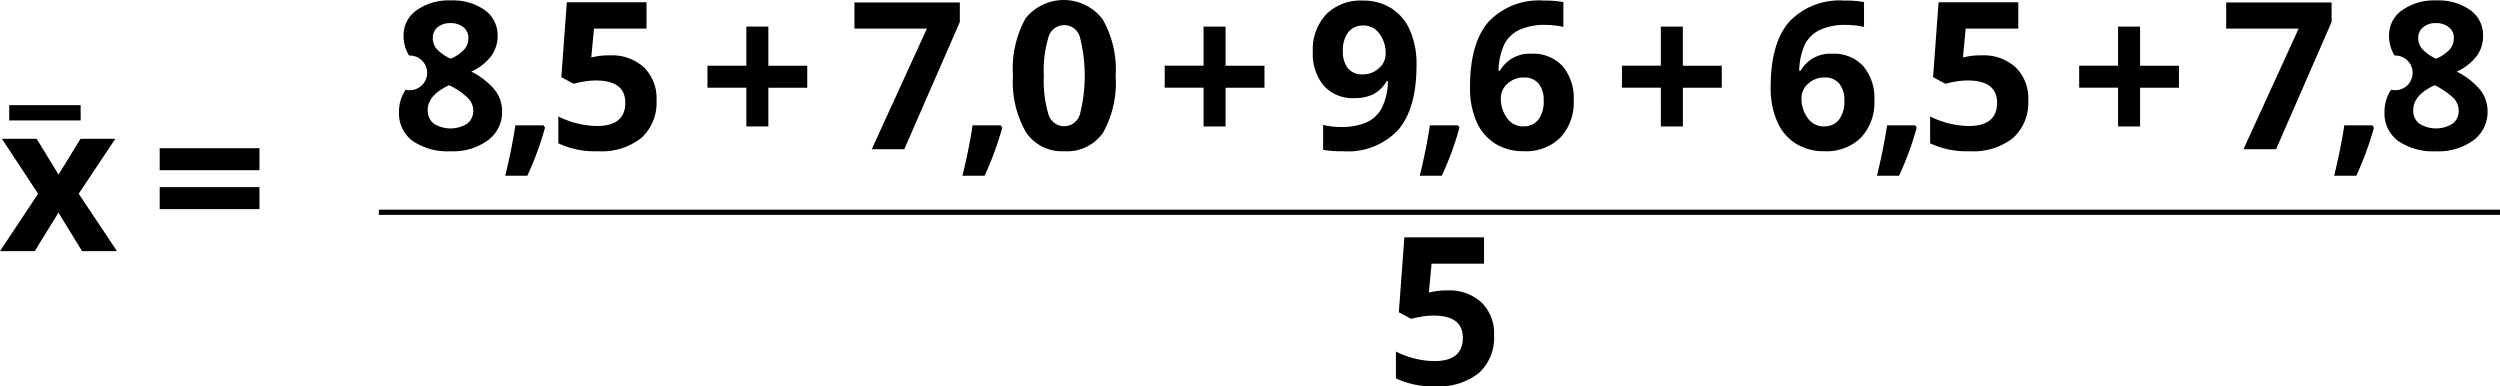 <svg id="Grupo_14645" data-name="Grupo 14645" xmlns="http://www.w3.org/2000/svg" width="240.264" height="37.125" viewBox="0 0 240.264 37.125">
  <g id="Grupo_14640" data-name="Grupo 14640" transform="translate(0 10.104)">
    <g id="Grupo_14639" data-name="Grupo 14639">
      <path id="Trazado_25103" data-name="Trazado 25103" d="M82.867,984.777l-3.477-5.28h3.34l2.1,3.438,2.114-3.437h3.342l-3.515,5.28,3.678,5.514H87.093l-2.267-3.7-2.28,3.7h-3.34Z" transform="translate(-79.206 -976.261)"/>
      <path id="Trazado_25104" data-name="Trazado 25104" d="M79.7,977.7h6.864v1.467H79.7Z" transform="translate(-78.813 -977.697)"/>
      <path id="Trazado_25105" data-name="Trazado 25105" d="M87.742,982.115V980h9.59v2.114Zm0,3.738v-2.114h9.59v2.114Z" transform="translate(-72.395 -975.859)"/>
    </g>
  </g>
  <g id="Grupo_14642" data-name="Grupo 14642" transform="translate(38.342)">
    <g id="Grupo_14641" data-name="Grupo 14641">
      <path id="Trazado_25106" data-name="Trazado 25106" d="M105.5,972.1a5.344,5.344,0,0,1,3.269.922,2.939,2.939,0,0,1,1.241,2.486,3.234,3.234,0,0,1-.6,1.926,5.091,5.091,0,0,1-1.931,1.512,6.838,6.838,0,0,1,2.276,1.771,3.31,3.31,0,0,1,.69,2.025,3.371,3.371,0,0,1-1.361,2.8,5.7,5.7,0,0,1-3.583,1.057,5.977,5.977,0,0,1-3.641-.985,3.272,3.272,0,0,1-1.323-2.79,3.692,3.692,0,0,1,.642-2.143,1.666,1.666,0,1,0,.324-3.283,3.583,3.583,0,0,1-.53-1.9,2.924,2.924,0,0,1,1.253-2.452A5.348,5.348,0,0,1,105.5,972.1Zm-2.2,10.545a1.564,1.564,0,0,0,.579,1.294,3.026,3.026,0,0,0,3.245-.016,1.582,1.582,0,0,0,.55-1.259,1.73,1.73,0,0,0-.545-1.214,7.059,7.059,0,0,0-1.773-1.2Q103.3,981.194,103.294,982.643Zm2.183-8.362a1.858,1.858,0,0,0-1.232.39,1.3,1.3,0,0,0-.467,1.048,1.6,1.6,0,0,0,.372,1.038,4.037,4.037,0,0,0,1.347.942,3.773,3.773,0,0,0,1.321-.908,1.637,1.637,0,0,0,.378-1.072,1.273,1.273,0,0,0-.484-1.052A1.9,1.9,0,0,0,105.476,974.281Z" transform="translate(-100.532 -972.06)"/>
      <path id="Trazado_25107" data-name="Trazado 25107" d="M110.036,979a29.686,29.686,0,0,1-1.7,4.624h-2.123q.628-2.567.976-4.847h2.7Z" transform="translate(-96 -966.734)"/>
      <path id="Trazado_25108" data-name="Trazado 25108" d="M114.015,977.3a4.546,4.546,0,0,1,3.26,1.149,4.135,4.135,0,0,1,1.214,3.148,4.577,4.577,0,0,1-1.46,3.641,6.152,6.152,0,0,1-4.171,1.275,8.2,8.2,0,0,1-3.806-.762v-2.58a8.611,8.611,0,0,0,3.7.919q2.735,0,2.735-2.24,0-2.136-2.83-2.136a6.978,6.978,0,0,0-1.131.1,8,8,0,0,0-1,.218l-1.187-.637.53-7.2h7.657v2.53H112.48l-.261,2.772.338-.068A6.653,6.653,0,0,1,114.015,977.3Z" transform="translate(-93.735 -971.979)"/>
      <path id="Trazado_25109" data-name="Trazado 25109" d="M120.759,979.374h-3.736V977.26h3.736V973.5h2.116v3.765h3.738v2.114h-3.738v3.718h-2.116Z" transform="translate(-87.374 -970.946)"/>
      <path id="Trazado_25110" data-name="Trazado 25110" d="M126.541,986.309l5.3-11.587h-6.963V972.21h10.129v1.874l-5.34,12.226Z" transform="translate(-81.103 -971.971)"/>
      <path id="Trazado_25111" data-name="Trazado 25111" d="M134.478,979a29.848,29.848,0,0,1-1.7,4.624h-2.125q.628-2.567.976-4.847h2.7Z" transform="translate(-76.498 -966.734)"/>
      <path id="Trazado_25112" data-name="Trazado 25112" d="M143.222,979.357a9.841,9.841,0,0,1-1.21,5.475,4.205,4.205,0,0,1-3.734,1.778,4.151,4.151,0,0,1-3.682-1.836,9.7,9.7,0,0,1-1.242-5.417,9.946,9.946,0,0,1,1.206-5.509,4.7,4.7,0,0,1,7.413.083A9.71,9.71,0,0,1,143.222,979.357Zm-6.9,0a11.023,11.023,0,0,0,.448,3.724,1.571,1.571,0,0,0,3.017-.015,15.07,15.07,0,0,0-.005-7.441,1.563,1.563,0,0,0-3.006,0A10.987,10.987,0,0,0,136.32,979.357Z" transform="translate(-74.344 -972.077)"/>
      <path id="Trazado_25113" data-name="Trazado 25113" d="M145.2,979.374h-3.736V977.26H145.2V973.5h2.114v3.765h3.74v2.114h-3.74v3.718H145.2Z" transform="translate(-67.872 -970.946)"/>
      <path id="Trazado_25114" data-name="Trazado 25114" d="M159.349,978.3q0,4.172-1.757,6.23a6.612,6.612,0,0,1-5.32,2.057,9.863,9.863,0,0,1-1.9-.137v-2.395a6.932,6.932,0,0,0,1.7.2,5.965,5.965,0,0,0,2.461-.44,3.1,3.1,0,0,0,1.478-1.381,6.092,6.092,0,0,0,.59-2.593h-.115a3.3,3.3,0,0,1-1.3,1.275,4.07,4.07,0,0,1-1.832.367,3.709,3.709,0,0,1-2.909-1.183,4.755,4.755,0,0,1-1.063-3.288,4.925,4.925,0,0,1,1.289-3.588,4.691,4.691,0,0,1,3.509-1.316,5.063,5.063,0,0,1,2.74.734,4.738,4.738,0,0,1,1.8,2.129A8.081,8.081,0,0,1,159.349,978.3Zm-5.106-3.794a1.773,1.773,0,0,0-1.451.636,2.841,2.841,0,0,0-.52,1.836,2.54,2.54,0,0,0,.473,1.622,1.718,1.718,0,0,0,1.437.6,2.221,2.221,0,0,0,1.557-.6,1.8,1.8,0,0,0,.645-1.366,3.1,3.1,0,0,0-.6-1.94A1.856,1.856,0,0,0,154.243,974.5Z" transform="translate(-61.554 -972.052)"/>
      <path id="Trazado_25115" data-name="Trazado 25115" d="M158.919,979a29.657,29.657,0,0,1-1.7,4.624H155.1q.631-2.567.976-4.847h2.7Z" transform="translate(-56.997 -966.734)"/>
      <path id="Trazado_25116" data-name="Trazado 25116" d="M157.785,980.394q0-4.19,1.771-6.237a6.637,6.637,0,0,1,5.307-2.048,9.618,9.618,0,0,1,1.893.144v2.386a7.707,7.707,0,0,0-1.7-.192,5.837,5.837,0,0,0-2.508.464,3.108,3.108,0,0,0-1.453,1.37,6.29,6.29,0,0,0-.57,2.578h.128a3.271,3.271,0,0,1,3.06-1.641,3.788,3.788,0,0,1,2.965,1.188,4.724,4.724,0,0,1,1.072,3.283,4.92,4.92,0,0,1-1.275,3.576,4.682,4.682,0,0,1-3.535,1.319,5.056,5.056,0,0,1-2.729-.724,4.714,4.714,0,0,1-1.8-2.114A8.073,8.073,0,0,1,157.785,980.394Zm5.1,3.8a1.765,1.765,0,0,0,1.467-.642,2.87,2.87,0,0,0,.512-1.83,2.527,2.527,0,0,0-.478-1.627,1.743,1.743,0,0,0-1.444-.593,2.22,2.22,0,0,0-1.55.588,1.808,1.808,0,0,0-.644,1.372,3.118,3.118,0,0,0,.6,1.942A1.853,1.853,0,0,0,162.884,984.2Z" transform="translate(-54.85 -972.052)"/>
      <path id="Trazado_25117" data-name="Trazado 25117" d="M169.643,979.374h-3.736V977.26h3.736V973.5h2.116v3.765H175.5v2.114h-3.738v3.718h-2.116Z" transform="translate(-48.37 -970.946)"/>
      <path id="Trazado_25118" data-name="Trazado 25118" d="M173.857,980.394q0-4.19,1.771-6.237a6.641,6.641,0,0,1,5.309-2.048,9.61,9.61,0,0,1,1.891.144v2.386a7.7,7.7,0,0,0-1.7-.192,5.829,5.829,0,0,0-2.506.464,3.112,3.112,0,0,0-1.454,1.37,6.293,6.293,0,0,0-.568,2.578h.126a3.273,3.273,0,0,1,3.06-1.641,3.788,3.788,0,0,1,2.965,1.188,4.724,4.724,0,0,1,1.072,3.283,4.92,4.92,0,0,1-1.275,3.576,4.681,4.681,0,0,1-3.535,1.319,5.046,5.046,0,0,1-2.727-.724,4.692,4.692,0,0,1-1.8-2.114A8.044,8.044,0,0,1,173.857,980.394Zm5.1,3.8a1.763,1.763,0,0,0,1.467-.642,2.87,2.87,0,0,0,.514-1.83,2.517,2.517,0,0,0-.48-1.627,1.74,1.74,0,0,0-1.444-.593,2.22,2.22,0,0,0-1.55.588,1.812,1.812,0,0,0-.642,1.372,3.106,3.106,0,0,0,.6,1.942A1.847,1.847,0,0,0,178.956,984.2Z" transform="translate(-42.027 -972.052)"/>
      <path id="Trazado_25119" data-name="Trazado 25119" d="M183.361,979a29.687,29.687,0,0,1-1.7,4.624h-2.123q.628-2.567.976-4.847h2.7Z" transform="translate(-37.495 -966.734)"/>
      <path id="Trazado_25120" data-name="Trazado 25120" d="M187.339,977.3a4.543,4.543,0,0,1,3.26,1.149,4.135,4.135,0,0,1,1.214,3.148,4.577,4.577,0,0,1-1.46,3.641,6.152,6.152,0,0,1-4.171,1.275,8.187,8.187,0,0,1-3.8-.762v-2.58a8.6,8.6,0,0,0,3.7.919q2.735,0,2.735-2.24,0-2.136-2.828-2.136a6.943,6.943,0,0,0-1.131.1,8.031,8.031,0,0,0-1.005.218l-1.187-.637.53-7.2h7.659v2.53H185.8l-.261,2.772.338-.068A6.664,6.664,0,0,1,187.339,977.3Z" transform="translate(-35.229 -971.979)"/>
      <path id="Trazado_25121" data-name="Trazado 25121" d="M194.084,979.374h-3.736V977.26h3.736V973.5H196.2v3.765h3.738v2.114H196.2v3.718h-2.116Z" transform="translate(-28.869 -970.946)"/>
      <path id="Trazado_25122" data-name="Trazado 25122" d="M199.868,986.309l5.3-11.587h-6.963V972.21h10.131v1.874L203,986.309Z" transform="translate(-22.598 -971.971)"/>
      <path id="Trazado_25123" data-name="Trazado 25123" d="M207.8,979a29.659,29.659,0,0,1-1.7,4.624h-2.125q.631-2.567.976-4.847h2.7Z" transform="translate(-17.993 -966.734)"/>
      <path id="Trazado_25124" data-name="Trazado 25124" d="M211.63,972.1a5.35,5.35,0,0,1,3.27.922,2.939,2.939,0,0,1,1.241,2.486,3.234,3.234,0,0,1-.6,1.926,5.091,5.091,0,0,1-1.931,1.512,6.837,6.837,0,0,1,2.276,1.771,3.32,3.32,0,0,1,.689,2.025,3.374,3.374,0,0,1-1.359,2.8,5.7,5.7,0,0,1-3.585,1.057,5.974,5.974,0,0,1-3.639-.985,3.272,3.272,0,0,1-1.323-2.79,3.692,3.692,0,0,1,.642-2.143,1.666,1.666,0,1,0,.324-3.283,3.583,3.583,0,0,1-.53-1.9,2.919,2.919,0,0,1,1.253-2.452A5.342,5.342,0,0,1,211.63,972.1Zm-2.2,10.545a1.564,1.564,0,0,0,.579,1.294,3.026,3.026,0,0,0,3.245-.016,1.581,1.581,0,0,0,.548-1.259,1.728,1.728,0,0,0-.543-1.214,7.076,7.076,0,0,0-1.775-1.2Q209.432,981.194,209.43,982.643Zm2.183-8.362a1.855,1.855,0,0,0-1.232.39,1.3,1.3,0,0,0-.469,1.048,1.612,1.612,0,0,0,.372,1.038,4.077,4.077,0,0,0,1.347.942,3.765,3.765,0,0,0,1.323-.908,1.646,1.646,0,0,0,.378-1.072,1.273,1.273,0,0,0-.484-1.052A1.907,1.907,0,0,0,211.612,974.281Z" transform="translate(-15.847 -972.06)"/>
    </g>
  </g>
  <g id="Grupo_14644" data-name="Grupo 14644" transform="translate(134.151 22.813)">
    <g id="Grupo_14643" data-name="Grupo 14643">
      <path id="Trazado_25125" data-name="Trazado 25125" d="M158.786,989.865a4.532,4.532,0,0,1,3.258,1.151,4.129,4.129,0,0,1,1.214,3.148,4.568,4.568,0,0,1-1.46,3.639,6.144,6.144,0,0,1-4.171,1.275,8.189,8.189,0,0,1-3.8-.762v-2.578a7.937,7.937,0,0,0,1.776.662,7.857,7.857,0,0,0,1.922.255q2.732,0,2.733-2.24,0-2.136-2.828-2.134a6.935,6.935,0,0,0-1.131.1,8.386,8.386,0,0,0-1.005.219l-1.187-.638.53-7.2h7.659v2.53h-5.043l-.259,2.772.336-.068A6.671,6.671,0,0,1,158.786,989.865Z" transform="translate(-153.822 -984.766)"/>
    </g>
  </g>
  <line id="Línea_610" data-name="Línea 610" x2="203.855" transform="translate(36.409 20.4)" fill="#fff" stroke="#000" stroke-miterlimit="10" stroke-width="0.5"/>
</svg>
